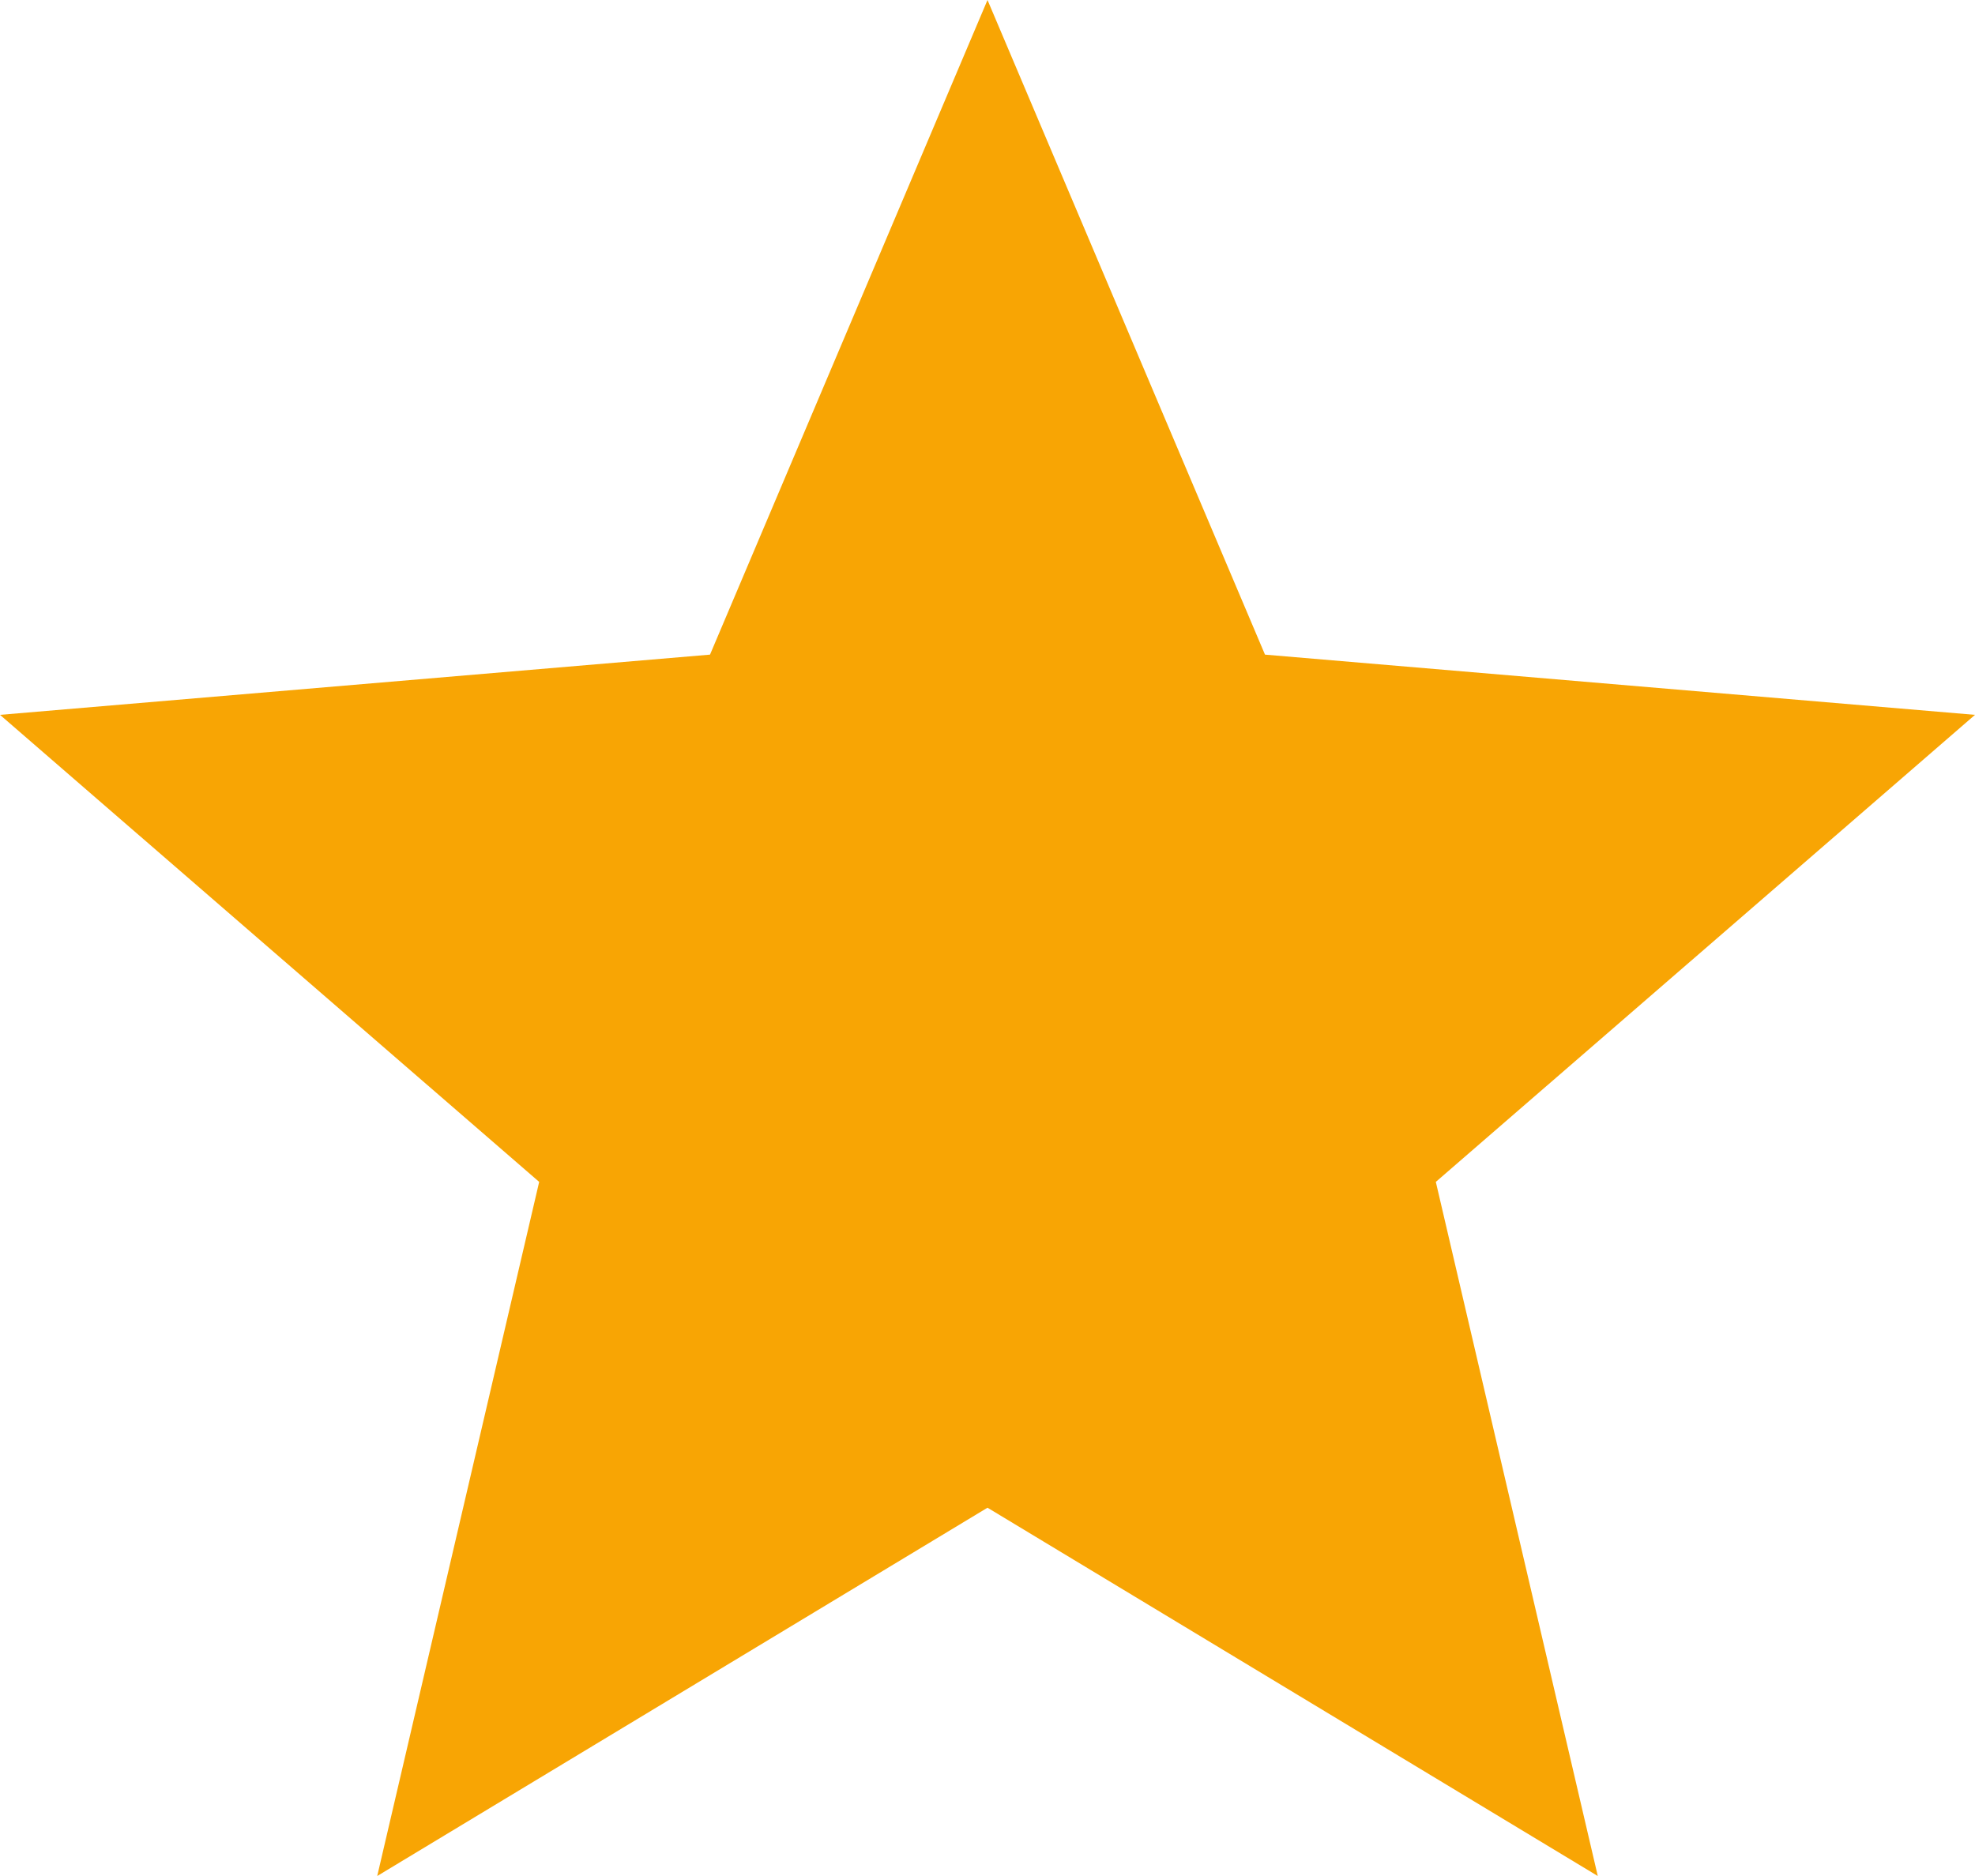 <?xml version="1.0" encoding="UTF-8"?>
<svg id="Layer_2" data-name="Layer 2" xmlns="http://www.w3.org/2000/svg" viewBox="0 0 20 19">
  <defs>
    <style>
      .cls-1 {
        fill: #f8a504;
      }
    </style>
  </defs>
  <g id="Layer_1-2" data-name="Layer 1">
    <path class="cls-1" d="M10,15.27l6.18,3.73-1.64-7.03,5.46-4.73-7.19-.61L10,0l-2.81,6.63L0,7.24l5.46,4.73-1.64,7.03,6.18-3.73Z"/>
  </g>
</svg>